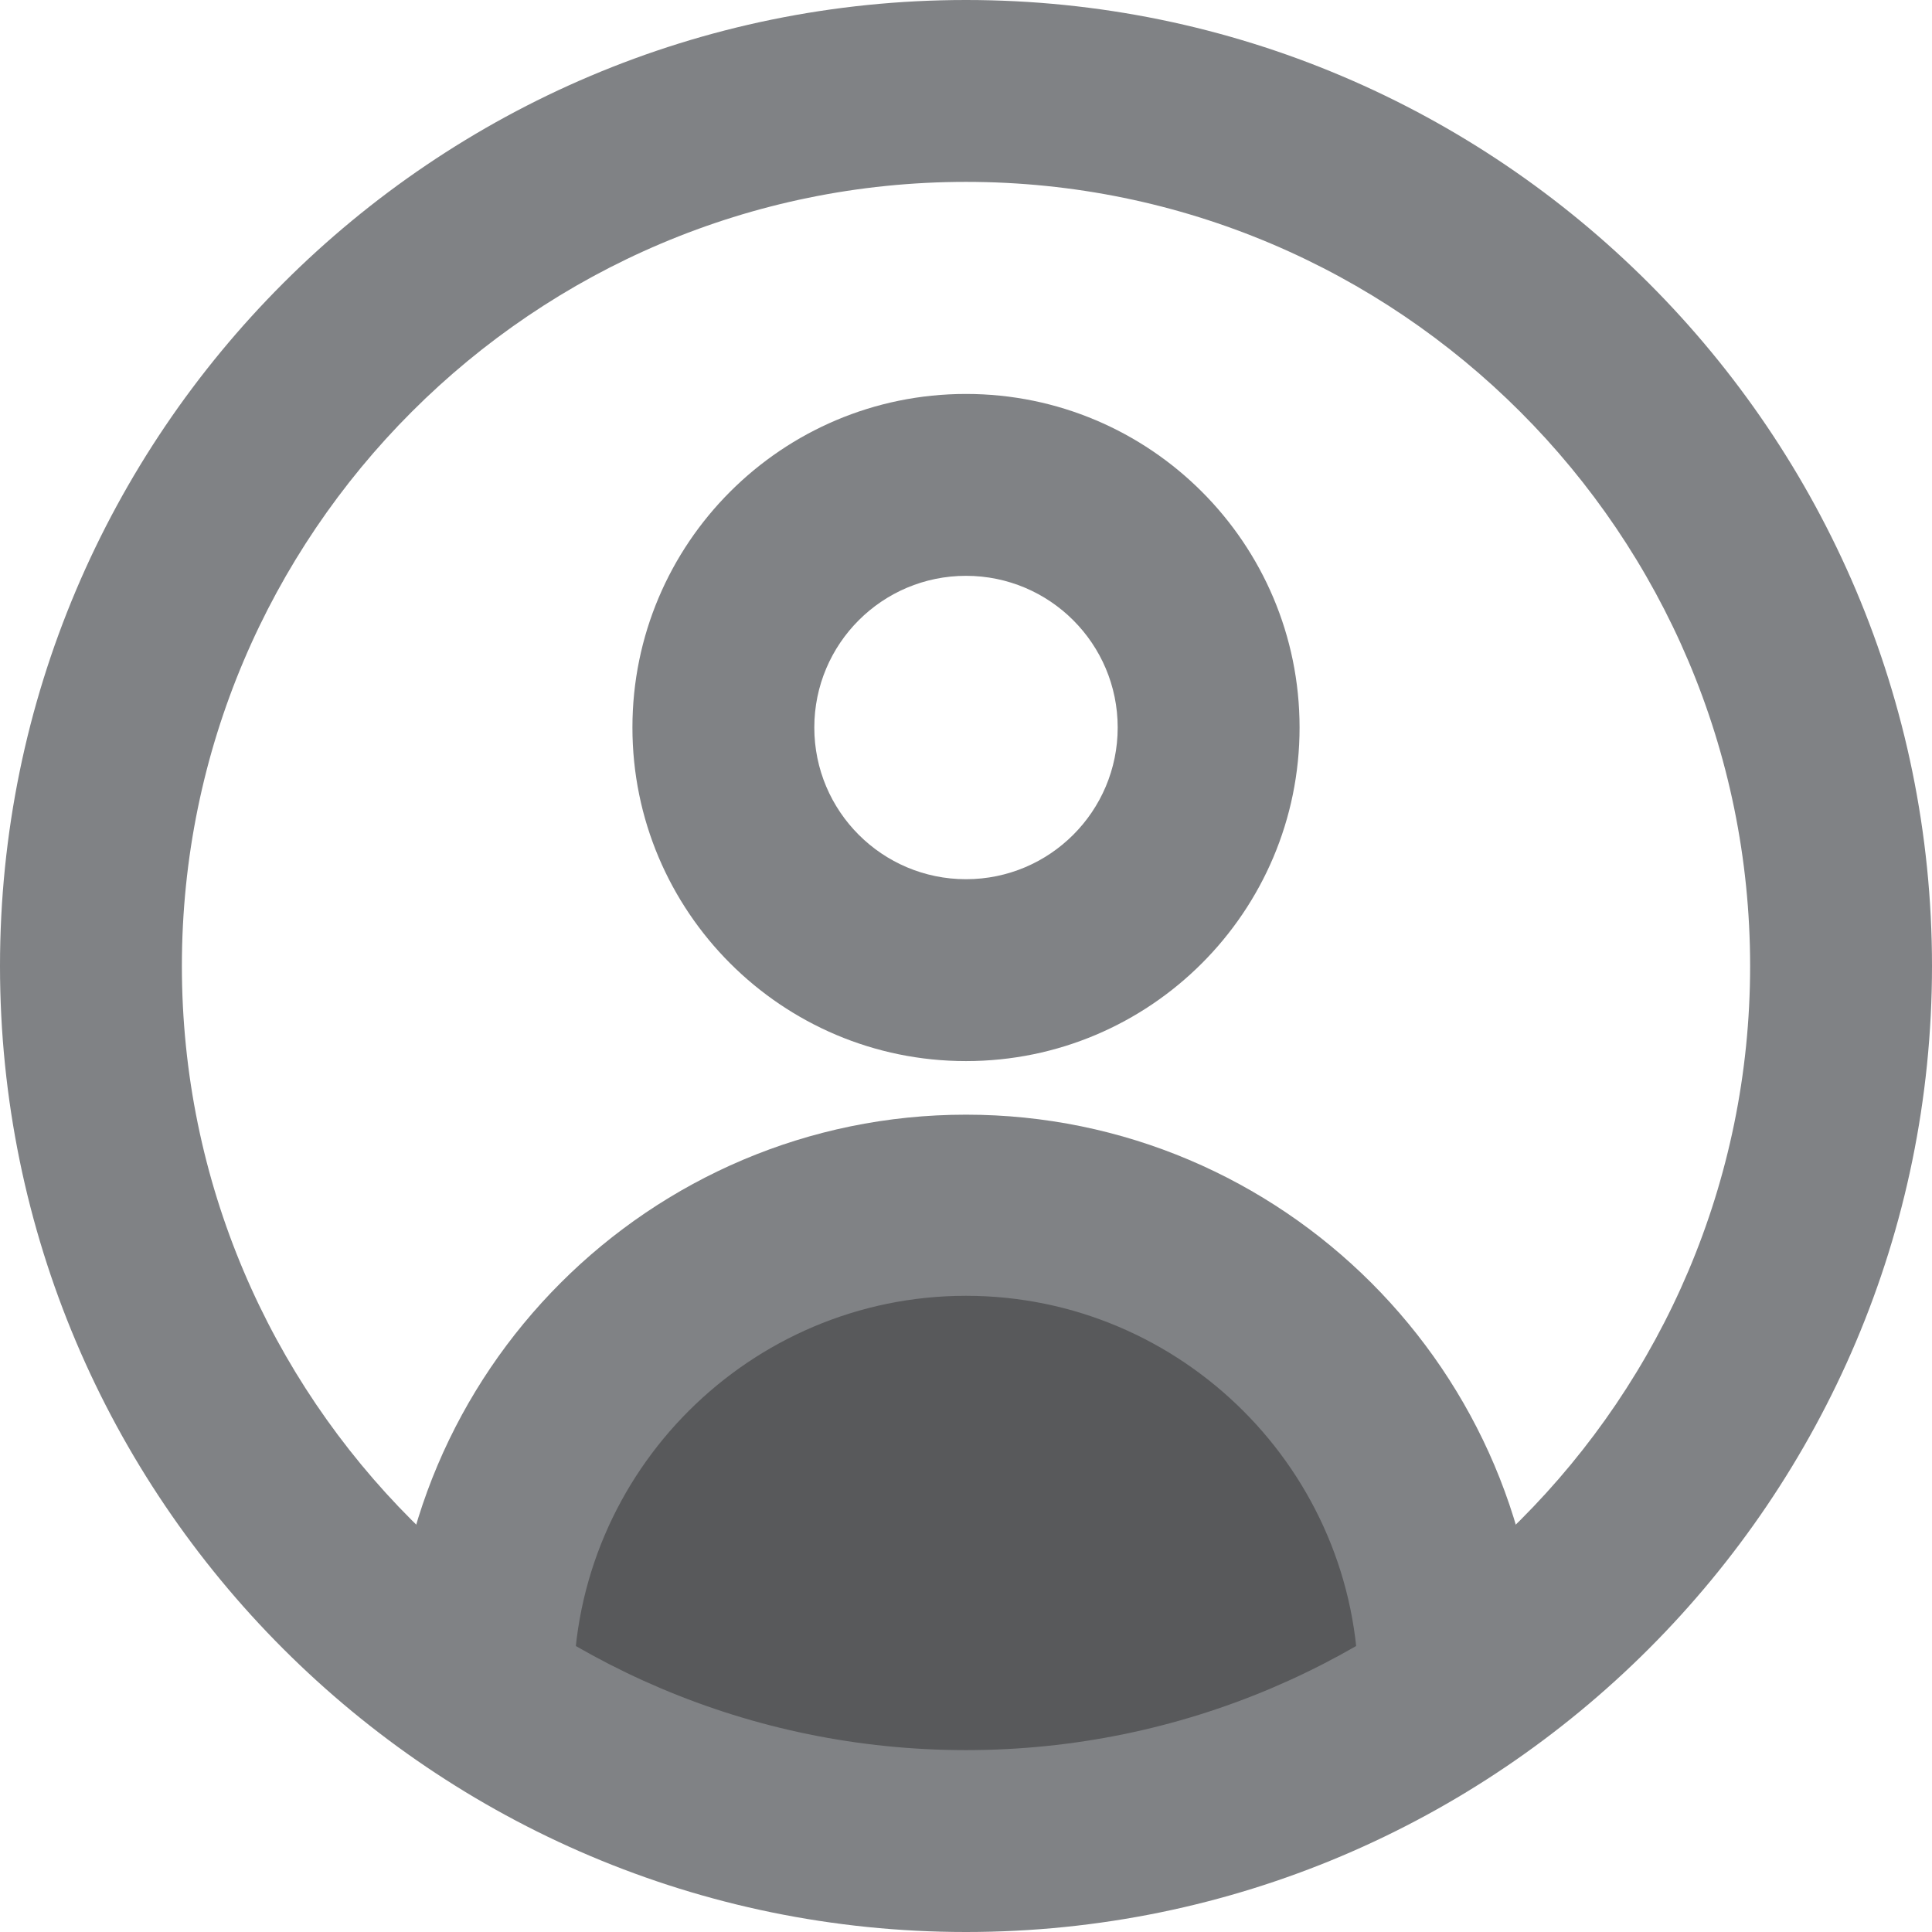 <?xml version="1.0" encoding="utf-8"?>
<!-- Generator: Adobe Illustrator 19.0.0, SVG Export Plug-In . SVG Version: 6.00 Build 0)  -->
<svg version="1.1" id="Layer_1" xmlns="http://www.w3.org/2000/svg" xmlns:xlink="http://www.w3.org/1999/xlink" x="0px" y="0px"
	 viewBox="0 0 256 256" style="enable-background:new 0 0 256 256;" xml:space="preserve">
<style type="text/css">
	.st0{clip-path:url(#XMLID_18_);}
	.st1{fill:#58595B;}
	.st2{fill:#808285;}
</style>
<g id="XMLID_4_">
	<g id="XMLID_8_">
		<defs>
			<circle id="XMLID_29_" cx="128" cy="128" r="116"/>
		</defs>
		<clipPath id="XMLID_18_">
			<use xlink:href="#XMLID_29_"  style="overflow:visible;"/>
		</clipPath>
		<g id="XMLID_6_" class="st0">
			<circle id="XMLID_1_" class="st1" cx="128" cy="223.6" r="64"/>
			<path id="XMLID_14_" class="st2" d="M128,299.7c-41.9,0-76-34.1-76-76s34.1-76,76-76s76,34.1,76,76S169.9,299.7,128,299.7z
				 M128,171.7c-28.6,0-52,23.3-52,52s23.3,52,52,52s52-23.3,52-52S156.6,171.7,128,171.7z"/>
		</g>
	</g>
	<g id="XMLID_5_">
		<path id="XMLID_11_" class="st2" d="M128,256C57.4,256,0,198.6,0,128S57.4,0,128,0s128,57.4,128,128S198.6,256,128,256z M128,24.1
			C70.7,24.1,24.1,70.7,24.1,128S70.7,231.9,128,231.9S231.9,185.3,231.9,128S185.3,24.1,128,24.1z"/>
	</g>
	<g id="XMLID_9_">
		<path id="XMLID_2_" class="st2" d="M128,140.6c-24.4,0-44.2-19.8-44.2-44.2s19.8-44.2,44.2-44.2s44.2,19.8,44.2,44.2
			S152.4,140.6,128,140.6z M128,76.3c-11.1,0-20.1,9-20.1,20.1s9,20.1,20.1,20.1s20.1-9,20.1-20.1S139.1,76.3,128,76.3z"/>
	</g>
</g>
</svg>
